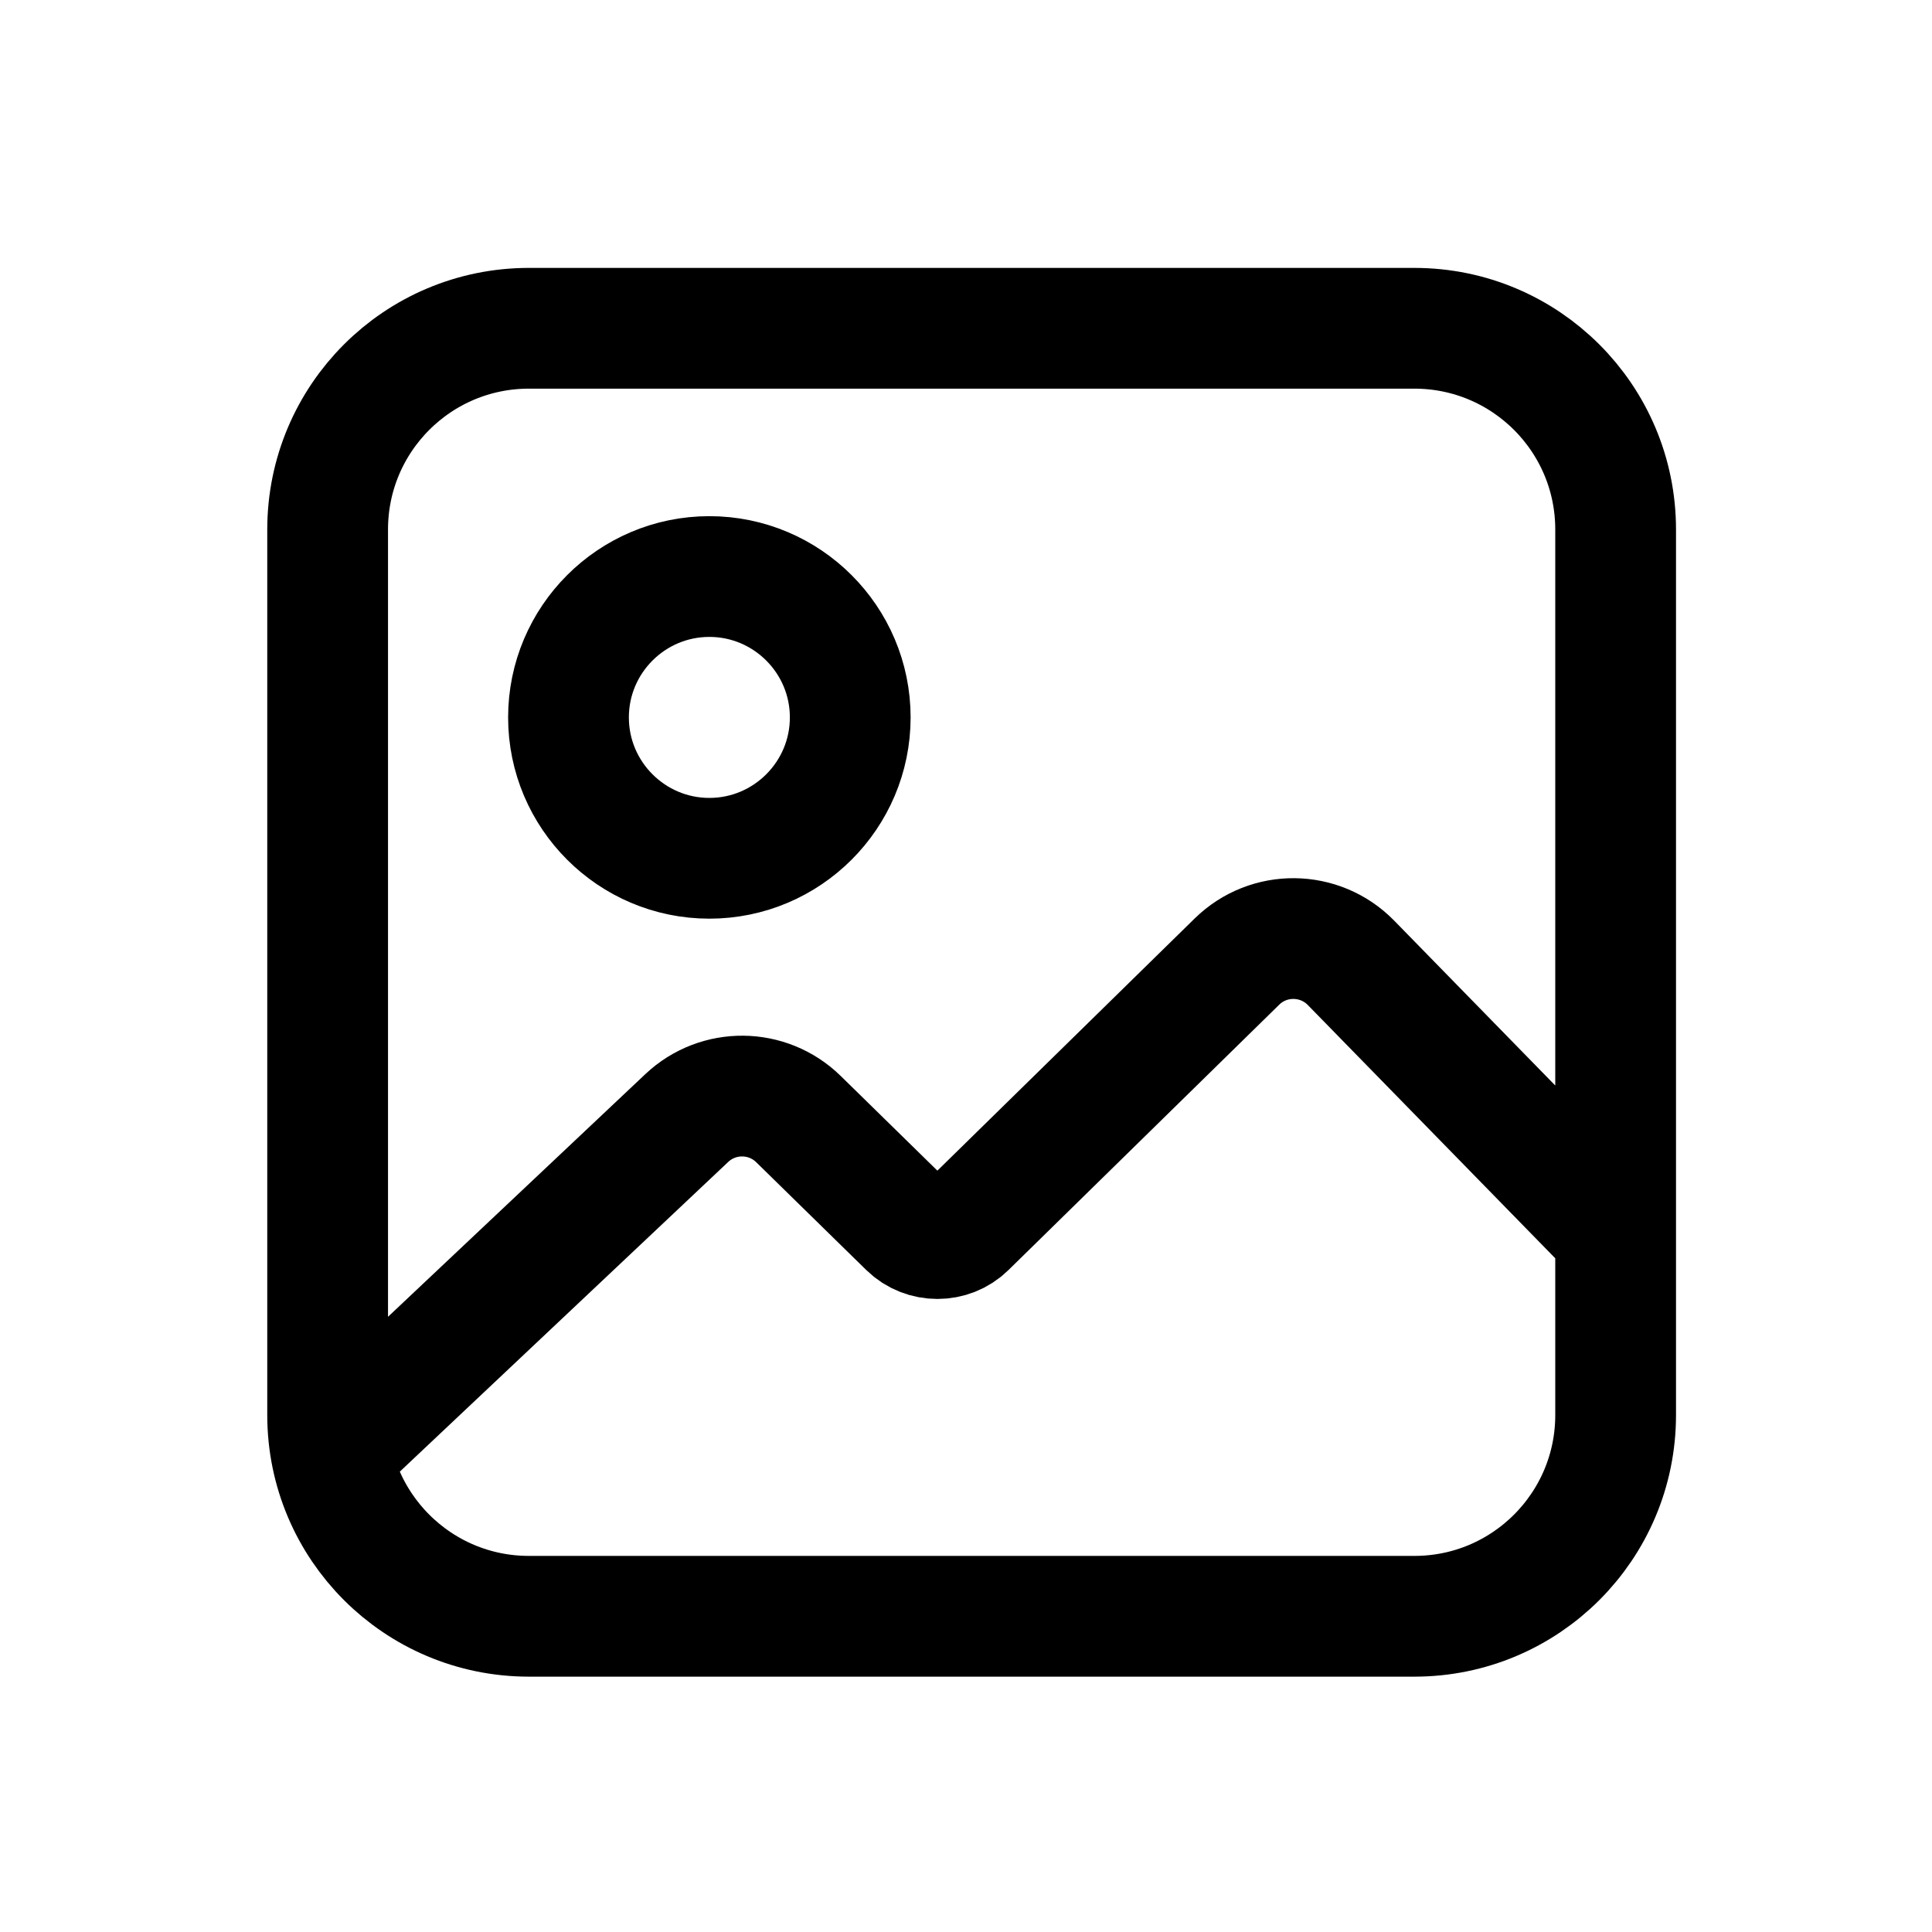 <svg width="24" height="24" viewBox="0 0 24 24" fill="none" xmlns="http://www.w3.org/2000/svg">
<path d="M4.178 17.994L8.532 13.888C8.923 13.52 9.534 13.526 9.918 13.901L11.287 15.242C11.485 15.434 11.806 15.434 12.002 15.242L15.366 11.945C15.761 11.558 16.395 11.565 16.782 11.96L19.962 15.215M17.57 20.078H6.57C5.189 20.078 4.07 18.959 4.07 17.578V6.578C4.07 5.197 5.189 4.078 6.57 4.078H17.57C18.951 4.078 20.07 5.197 20.07 6.578V17.578C20.07 18.959 18.951 20.078 17.57 20.078ZM8.812 10.662C9.777 10.662 10.562 9.877 10.562 8.912C10.562 7.947 9.777 7.162 8.812 7.162C7.847 7.162 7.062 7.947 7.062 8.912C7.062 9.877 7.847 10.662 8.812 10.662Z" stroke="black" stroke-width="1.5" stroke-linecap="round" stroke-linejoin="round"/>
</svg>
